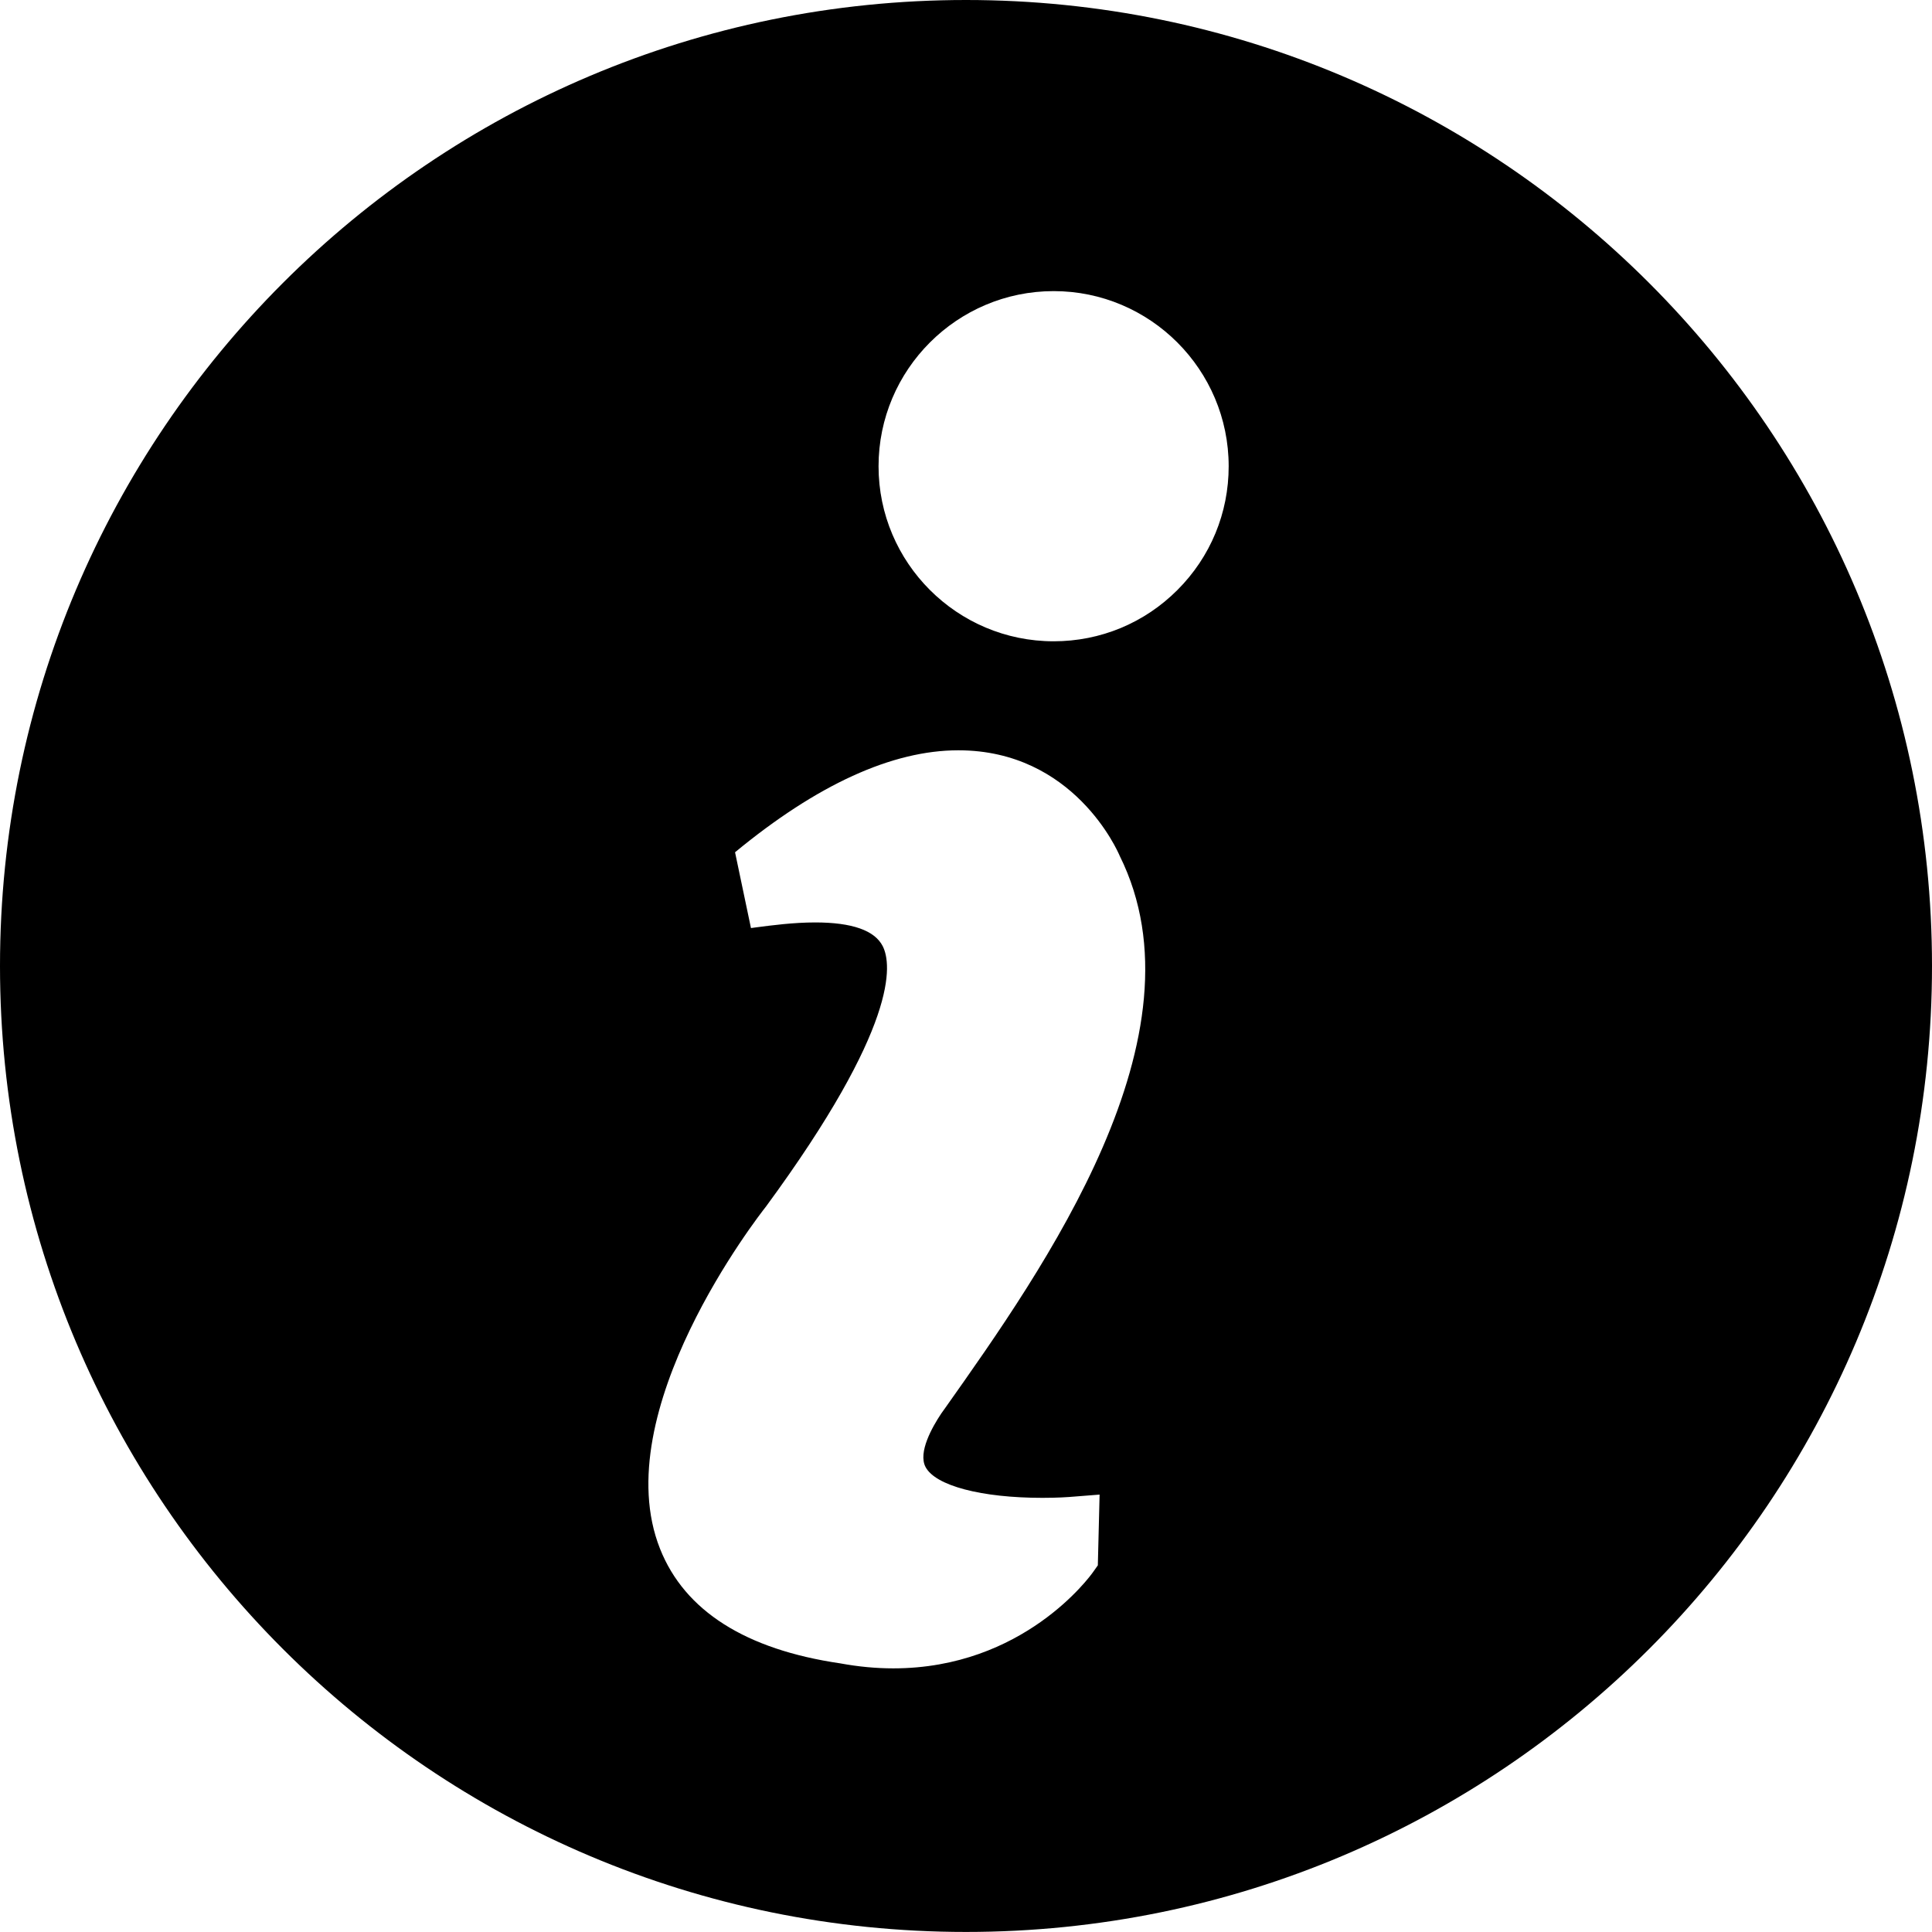 <?xml version="1.0" encoding="utf-8"?>
<!-- Generator: Adobe Illustrator 16.0.0, SVG Export Plug-In . SVG Version: 6.00 Build 0)  -->
<!DOCTYPE svg PUBLIC "-//W3C//DTD SVG 1.1//EN" "http://www.w3.org/Graphics/SVG/1.1/DTD/svg11.dtd">
<svg version="1.1" id="Layer_1" xmlns="http://www.w3.org/2000/svg" xmlns:xlink="http://www.w3.org/1999/xlink" x="0px" y="0px"
	 width="70.168px" height="70.166px" viewBox="97.083 14.917 70.168 70.166" enable-background="new 97.083 14.917 70.168 70.166"
	 xml:space="preserve">
<path d="M132.167,14.917c-19.376,0-35.084,15.707-35.084,35.083s15.708,35.083,35.084,35.083c19.377,0,35.084-15.707,35.084-35.083
	S151.544,14.917,132.167,14.917z M130.699,68.199c0.361,0.679,2.028,1.118,4.245,1.118c0.565,0,0.951-0.029,0.969-0.031l1.106-0.087
	l-0.064,2.57l-0.176,0.248c-0.101,0.143-2.522,3.493-7.252,3.493c-0.628,0-1.275-0.061-1.924-0.181
	c-3.437-0.503-5.652-1.905-6.548-4.161c-1.978-4.978,3.604-12.122,3.843-12.424c4.825-6.569,4.576-8.807,4.245-9.462
	c-0.29-0.573-1.114-0.863-2.452-0.863c-0.789,0-1.574,0.104-2.148,0.179l-0.186,0.025l-0.578-2.753
	c2.979-2.457,5.707-3.703,8.109-3.703c4.201,0,5.796,3.677,5.861,3.833c3.237,6.517-2.756,14.989-6.336,20.051l-0.146,0.205
	C130.943,66.742,130.416,67.668,130.699,68.199z M139.847,36.344c-1.2,1.202-2.798,1.864-4.496,1.864
	c-3.508,0-6.36-2.852-6.36-6.357c0-3.507,2.853-6.361,6.36-6.361c3.505,0,6.356,2.854,6.356,6.361
	C141.708,33.547,141.047,35.143,139.847,36.344z"/>
</svg>
